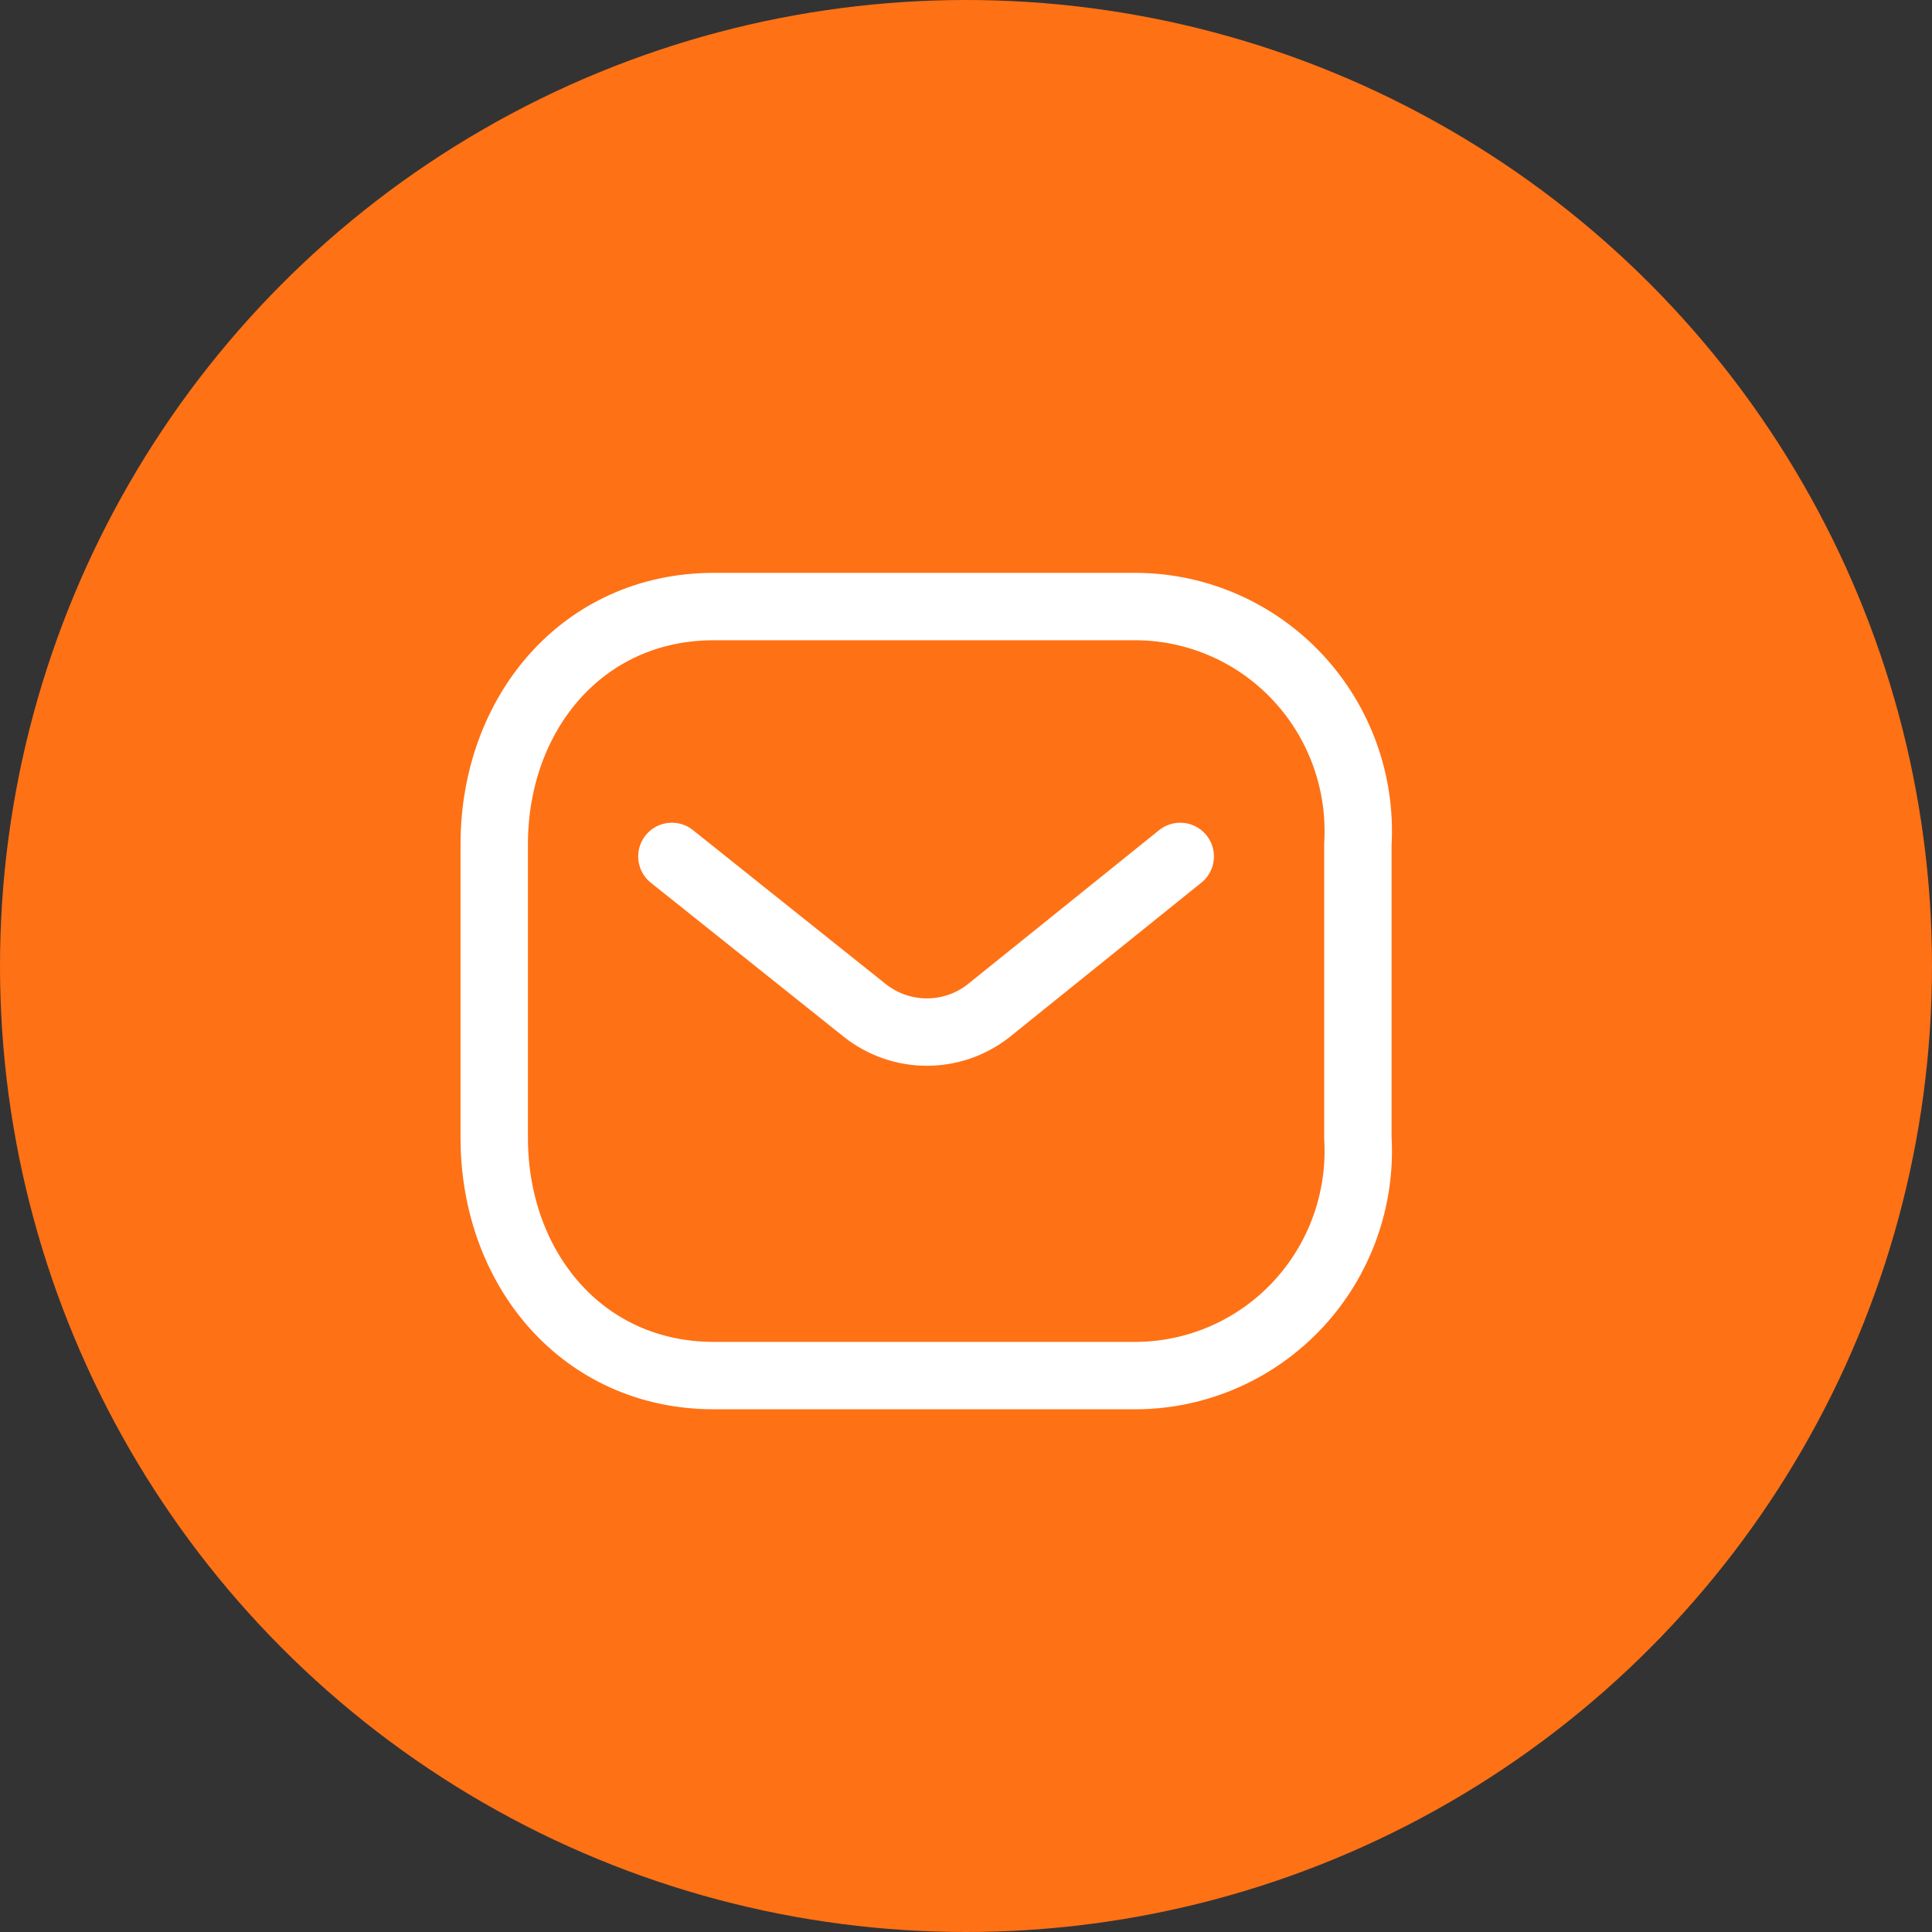 <svg width="43" height="43" viewBox="0 0 43 43" fill="none" xmlns="http://www.w3.org/2000/svg">
<rect x="0" y="0" width="43" height="43" fill="#333333" stroke="none"/>
<circle cx="21.5" cy="21.5" r="21.5" fill="#FF7115"/>
<path d="M26.268 19.061L22.002 22.496C21.195 23.129 20.063 23.129 19.256 22.496L14.954 19.061" stroke="white" stroke-width="1.5" stroke-linecap="round" stroke-linejoin="round"/>
<path fill-rule="evenodd" clip-rule="evenodd" d="M15.888 13.5H25.316C26.675 13.515 27.969 14.09 28.896 15.09C29.823 16.09 30.302 17.429 30.222 18.794V25.322C30.302 26.687 29.823 28.026 28.896 29.026C27.969 30.026 26.675 30.601 25.316 30.616H15.888C12.968 30.616 11 28.241 11 25.322V18.794C11 15.875 12.968 13.5 15.888 13.5Z" stroke="white" stroke-width="1.5" stroke-linecap="round" stroke-linejoin="round"/>
</svg>

